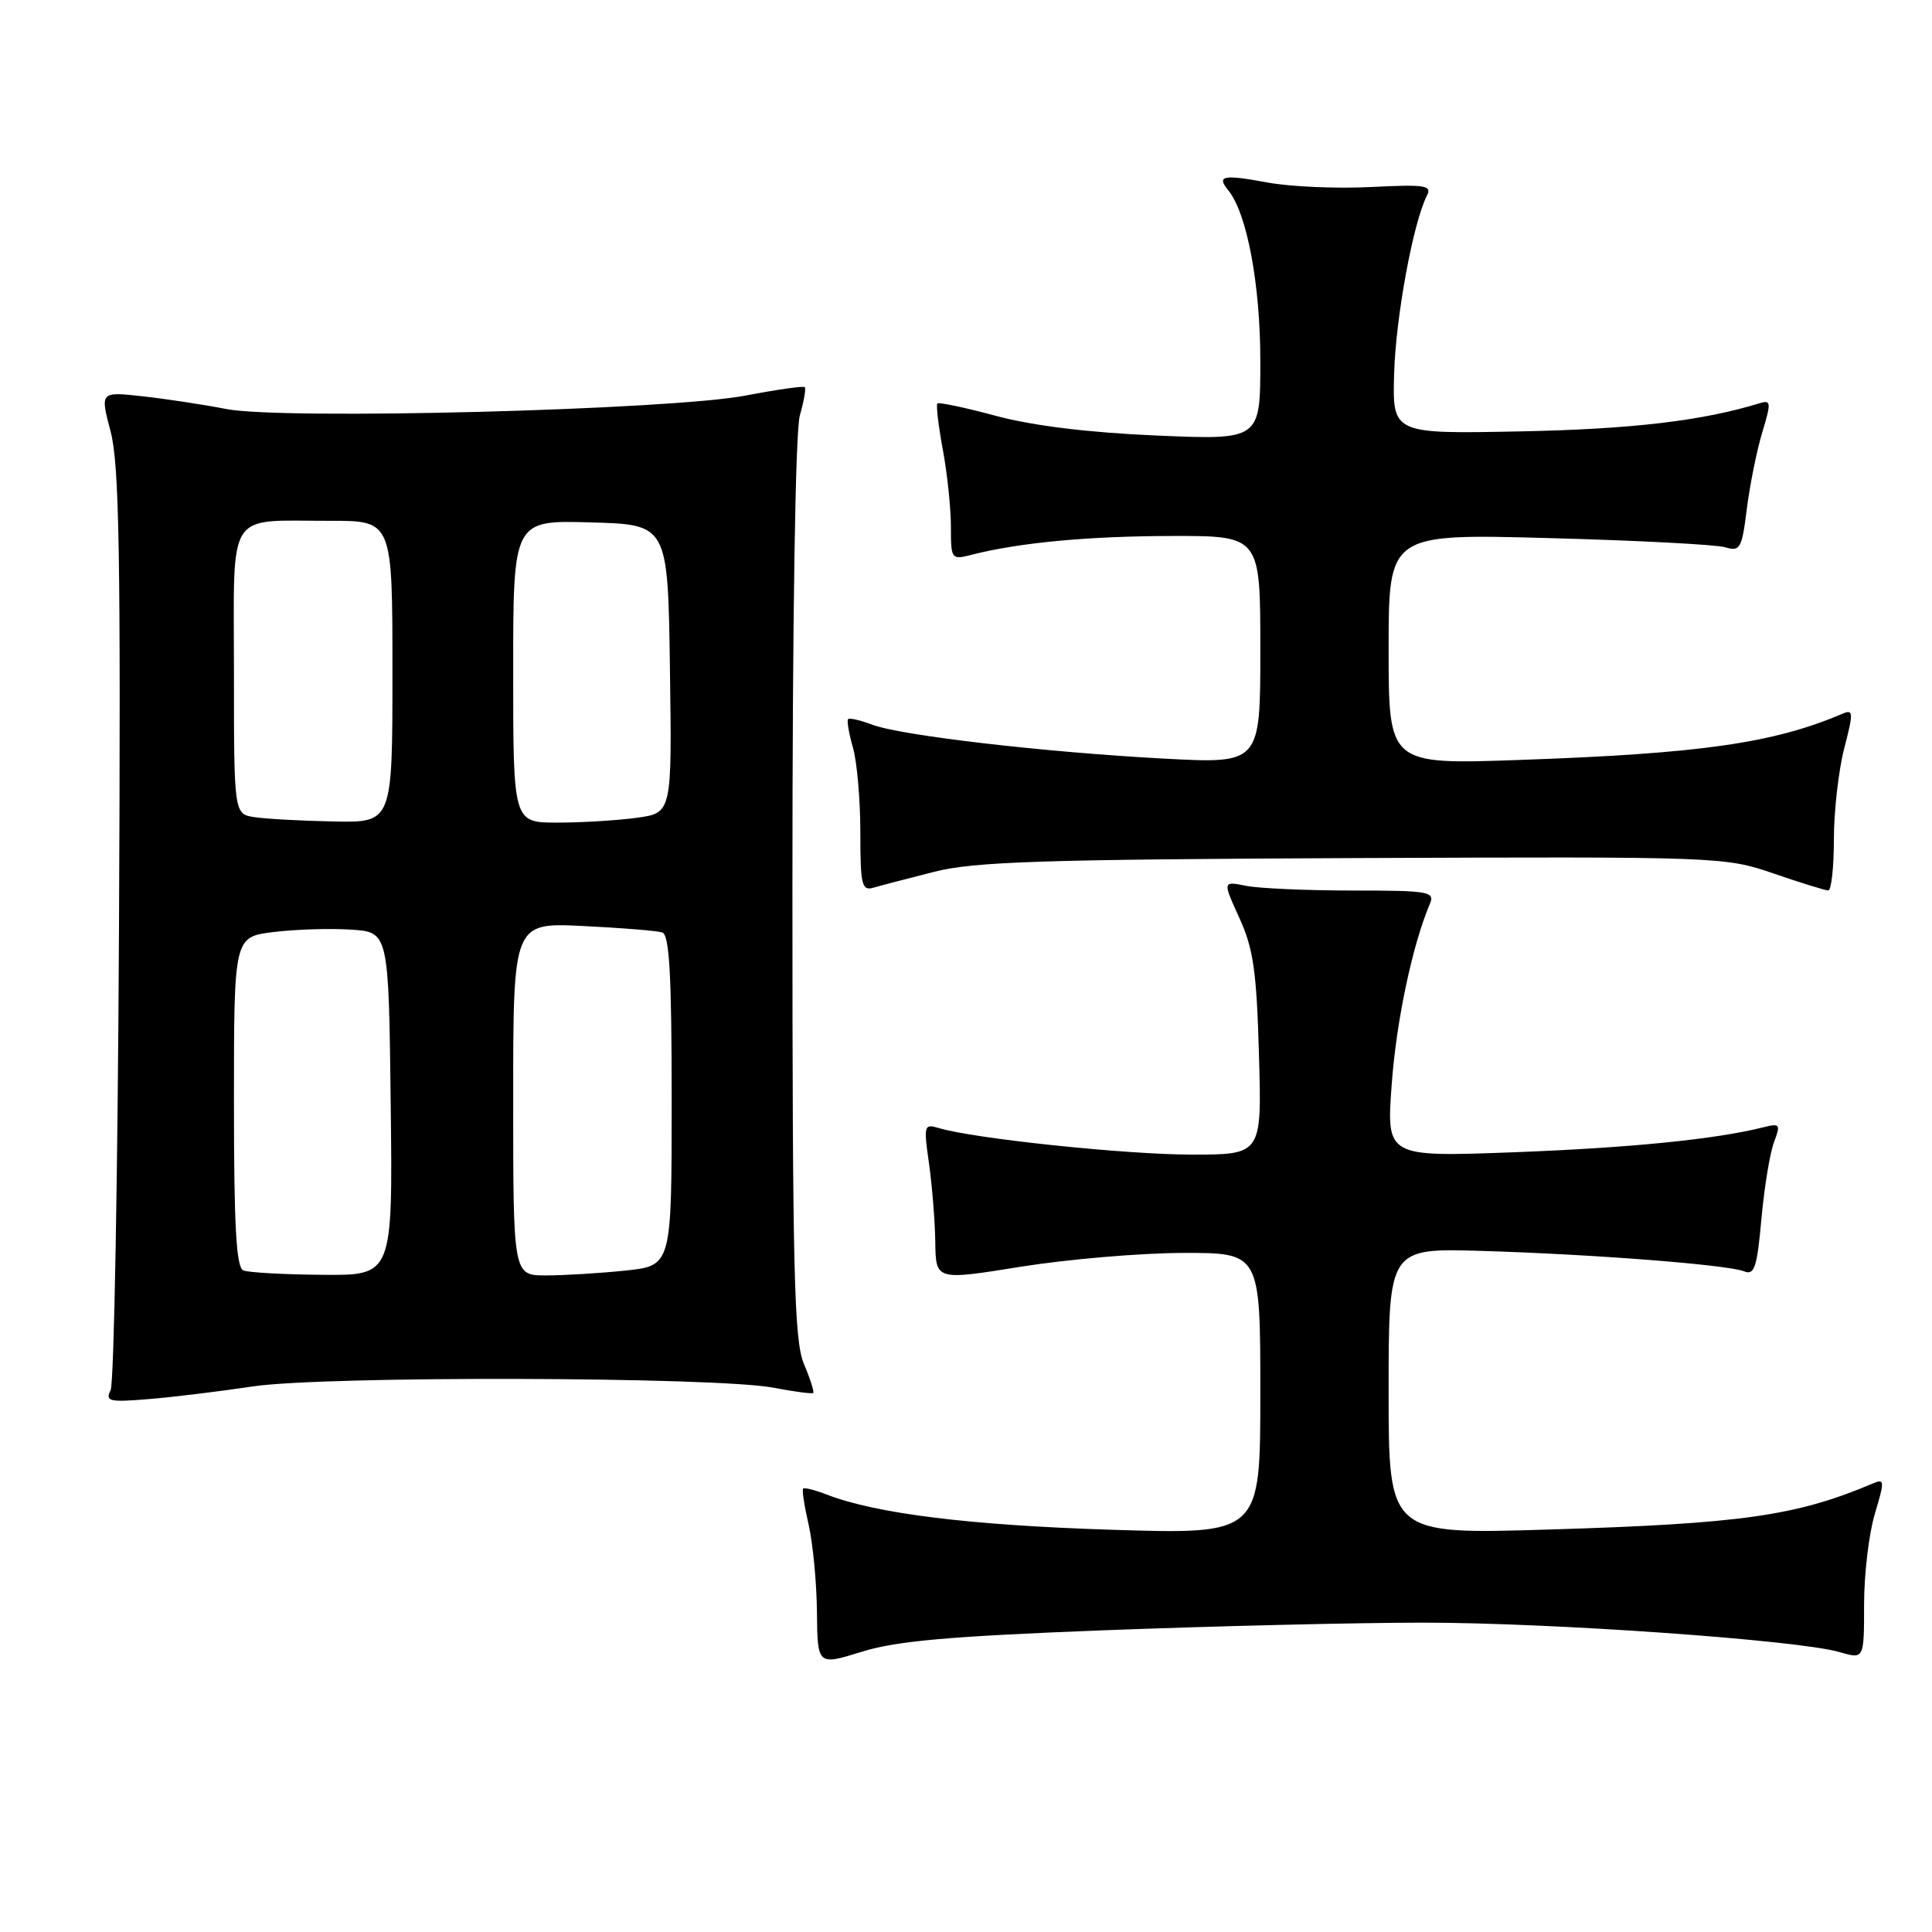 <?xml version="1.0" encoding="UTF-8" standalone="no"?>
<!DOCTYPE svg PUBLIC "-//W3C//DTD SVG 1.1//EN" "http://www.w3.org/Graphics/SVG/1.1/DTD/svg11.dtd" >
<svg xmlns="http://www.w3.org/2000/svg" xmlns:xlink="http://www.w3.org/1999/xlink" version="1.1" viewBox="0 0 256 256">
 <g >
 <path fill="currentColor"
d=" M 146.29 216.02 C 160.71 215.47 179.71 215.01 188.52 215.01 C 205.52 215.00 238.31 217.32 243.75 218.91 C 247.00 219.86 247.00 219.86 247.00 212.59 C 247.00 208.59 247.64 203.19 248.43 200.58 C 249.74 196.21 249.72 195.90 248.18 196.56 C 238.05 200.86 230.79 201.90 205.25 202.67 C 184.00 203.32 184.00 203.32 184.00 184.35 C 184.00 165.39 184.00 165.39 196.25 165.75 C 211.05 166.19 228.90 167.58 231.11 168.46 C 232.47 169.01 232.82 167.93 233.40 161.49 C 233.78 157.31 234.53 152.73 235.07 151.33 C 235.96 148.96 235.86 148.82 233.66 149.37 C 227.28 150.97 215.96 152.10 200.60 152.68 C 183.70 153.31 183.70 153.31 184.41 143.67 C 185.03 135.22 187.15 125.22 189.47 119.75 C 190.15 118.14 189.31 118.00 179.23 118.00 C 173.19 118.00 166.84 117.72 165.13 117.38 C 162.00 116.75 162.00 116.75 164.22 121.63 C 166.08 125.69 166.51 128.71 166.82 139.75 C 167.20 153.00 167.20 153.00 157.85 152.99 C 149.12 152.98 129.11 150.88 124.42 149.48 C 122.43 148.88 122.37 149.10 123.10 154.18 C 123.51 157.11 123.89 161.79 123.93 164.58 C 124.00 169.66 124.00 169.66 135.25 167.85 C 141.44 166.86 151.11 166.03 156.75 166.02 C 167.00 166.00 167.00 166.00 167.00 184.66 C 167.00 203.32 167.00 203.32 147.25 202.70 C 128.61 202.11 116.16 200.58 109.61 198.06 C 108.02 197.44 106.59 197.08 106.42 197.25 C 106.25 197.42 106.58 199.57 107.15 202.03 C 107.71 204.49 108.21 209.69 108.25 213.59 C 108.32 220.69 108.32 220.69 114.21 218.86 C 118.79 217.43 125.86 216.81 146.29 216.02 Z  M 33.50 183.71 C 42.92 182.29 94.81 182.42 102.50 183.88 C 105.25 184.41 107.62 184.72 107.76 184.57 C 107.91 184.43 107.35 182.68 106.51 180.69 C 105.22 177.59 105.00 168.44 105.00 117.78 C 105.00 81.93 105.39 57.13 105.98 55.06 C 106.52 53.17 106.82 51.48 106.64 51.30 C 106.46 51.12 102.94 51.62 98.82 52.41 C 88.79 54.33 37.54 55.66 30.00 54.20 C 26.98 53.61 21.97 52.85 18.88 52.51 C 13.26 51.89 13.26 51.89 14.66 57.19 C 15.80 61.52 16.01 73.61 15.77 122.50 C 15.61 155.50 15.11 183.26 14.66 184.19 C 13.92 185.69 14.45 185.82 19.67 185.39 C 22.88 185.13 29.10 184.37 33.50 183.71 Z  M 123.82 115.51 C 129.12 114.17 138.05 113.88 179.32 113.70 C 227.90 113.50 228.58 113.53 235.00 115.74 C 238.57 116.97 241.84 117.98 242.25 117.99 C 242.66 117.99 243.00 114.95 243.00 111.22 C 243.00 107.49 243.62 102.06 244.37 99.16 C 245.61 94.37 245.59 93.95 244.12 94.58 C 234.99 98.48 225.30 99.86 201.25 100.70 C 184.00 101.30 184.00 101.30 184.00 86.01 C 184.00 70.72 184.00 70.72 205.25 71.30 C 216.94 71.61 227.46 72.16 228.62 72.52 C 230.57 73.11 230.81 72.68 231.46 67.45 C 231.86 64.30 232.77 59.74 233.50 57.32 C 234.71 53.32 234.68 52.97 233.16 53.43 C 225.60 55.76 216.20 56.87 201.50 57.16 C 184.50 57.50 184.50 57.50 184.73 49.50 C 184.94 42.03 187.25 29.50 189.07 25.93 C 189.78 24.56 188.88 24.42 181.69 24.78 C 177.18 25.01 171.03 24.75 168.00 24.19 C 162.04 23.09 161.16 23.27 162.76 25.23 C 165.23 28.25 167.00 37.69 167.00 47.83 C 167.00 58.30 167.00 58.30 153.25 57.71 C 144.32 57.33 136.88 56.42 132.03 55.12 C 127.92 54.01 124.40 53.27 124.21 53.46 C 124.02 53.65 124.34 56.41 124.93 59.59 C 125.52 62.77 126.00 67.36 126.00 69.79 C 126.00 74.12 126.06 74.20 128.75 73.51 C 135.04 71.90 144.19 71.04 155.25 71.02 C 167.00 71.00 167.00 71.00 167.00 86.10 C 167.00 101.20 167.00 101.20 154.25 100.52 C 138.45 99.68 119.35 97.46 115.56 96.02 C 114.00 95.43 112.57 95.10 112.38 95.29 C 112.19 95.48 112.48 97.17 113.02 99.06 C 113.56 100.94 114.00 106.01 114.00 110.31 C 114.00 117.29 114.19 118.08 115.75 117.62 C 116.71 117.34 120.34 116.39 123.82 115.51 Z  M 32.25 168.34 C 31.30 167.96 31.00 162.53 31.00 145.99 C 31.00 124.14 31.00 124.14 36.25 123.50 C 39.14 123.14 43.75 123.00 46.50 123.18 C 51.50 123.50 51.50 123.50 51.77 146.25 C 52.04 169.00 52.04 169.00 42.77 168.92 C 37.67 168.88 32.94 168.62 32.25 168.34 Z  M 68.00 145.63 C 68.00 122.25 68.00 122.25 77.25 122.70 C 82.34 122.95 87.06 123.33 87.75 123.55 C 88.70 123.84 89.00 129.19 89.00 145.83 C 89.00 167.72 89.00 167.72 82.85 168.36 C 79.47 168.71 74.75 169.00 72.35 169.00 C 68.00 169.00 68.00 169.00 68.00 145.63 Z  M 33.75 108.28 C 31.00 107.87 31.00 107.87 31.00 89.05 C 31.00 67.18 29.82 69.04 43.75 69.01 C 52.00 69.00 52.00 69.00 52.00 89.00 C 52.00 109.00 52.00 109.00 44.25 108.85 C 39.99 108.77 35.26 108.51 33.75 108.28 Z  M 68.00 88.97 C 68.00 68.93 68.00 68.93 78.25 69.22 C 88.50 69.50 88.50 69.50 88.77 88.61 C 89.04 107.72 89.04 107.72 84.38 108.36 C 81.82 108.71 77.08 109.00 73.86 109.00 C 68.00 109.00 68.00 109.00 68.00 88.97 Z "/>
</g>
</svg>